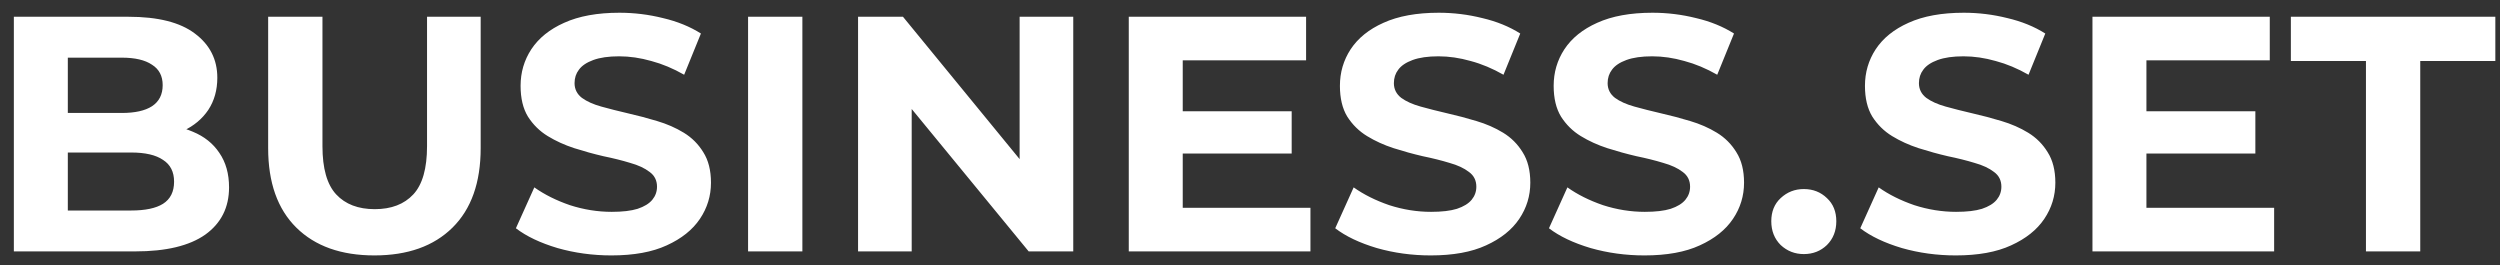 <svg width="179" height="19" viewBox="0 0 179 19" fill="none" xmlns="http://www.w3.org/2000/svg">
<rect x="0" y="0" width="179" height="19" fill="#333333" stroke="none"/>
<path d="M0.992 18V1.2H9.2C11.312 1.2 12.896 1.6 13.952 2.4C15.024 3.2 15.56 4.256 15.56 5.568C15.56 6.448 15.344 7.216 14.912 7.872C14.48 8.512 13.888 9.008 13.136 9.36C12.384 9.712 11.52 9.888 10.544 9.888L11 8.904C12.056 8.904 12.992 9.08 13.808 9.432C14.624 9.768 15.256 10.272 15.704 10.944C16.168 11.616 16.4 12.44 16.4 13.416C16.4 14.856 15.832 15.984 14.696 16.8C13.56 17.6 11.888 18 9.68 18H0.992ZM4.856 15.072H9.392C10.4 15.072 11.16 14.912 11.672 14.592C12.2 14.256 12.464 13.728 12.464 13.008C12.464 12.304 12.2 11.784 11.672 11.448C11.16 11.096 10.4 10.92 9.392 10.92H4.568V8.088H8.72C9.664 8.088 10.384 7.928 10.88 7.608C11.392 7.272 11.648 6.768 11.648 6.096C11.648 5.44 11.392 4.952 10.88 4.632C10.384 4.296 9.664 4.128 8.72 4.128H4.856V15.072ZM26.808 18.288C24.424 18.288 22.56 17.624 21.216 16.296C19.872 14.968 19.2 13.072 19.2 10.608V1.2H23.088V10.464C23.088 12.064 23.416 13.216 24.072 13.92C24.728 14.624 25.648 14.976 26.832 14.976C28.016 14.976 28.936 14.624 29.592 13.92C30.248 13.216 30.576 12.064 30.576 10.464V1.2H34.416V10.608C34.416 13.072 33.744 14.968 32.4 16.296C31.056 17.624 29.192 18.288 26.808 18.288ZM43.778 18.288C42.434 18.288 41.146 18.112 39.914 17.76C38.682 17.392 37.69 16.92 36.938 16.344L38.258 13.416C38.978 13.928 39.826 14.352 40.802 14.688C41.794 15.008 42.794 15.168 43.802 15.168C44.57 15.168 45.186 15.096 45.65 14.952C46.13 14.792 46.482 14.576 46.706 14.304C46.93 14.032 47.042 13.72 47.042 13.368C47.042 12.92 46.866 12.568 46.514 12.312C46.162 12.04 45.698 11.824 45.122 11.664C44.546 11.488 43.906 11.328 43.202 11.184C42.514 11.024 41.818 10.832 41.114 10.608C40.426 10.384 39.794 10.096 39.218 9.744C38.642 9.392 38.17 8.928 37.802 8.352C37.45 7.776 37.274 7.04 37.274 6.144C37.274 5.184 37.53 4.312 38.042 3.528C38.57 2.728 39.354 2.096 40.394 1.632C41.45 1.152 42.77 0.912 44.354 0.912C45.41 0.912 46.45 1.04 47.474 1.296C48.498 1.536 49.402 1.904 50.186 2.4L48.986 5.352C48.202 4.904 47.418 4.576 46.634 4.368C45.85 4.144 45.082 4.032 44.33 4.032C43.578 4.032 42.962 4.12 42.482 4.296C42.002 4.472 41.658 4.704 41.45 4.992C41.242 5.264 41.138 5.584 41.138 5.952C41.138 6.384 41.314 6.736 41.666 7.008C42.018 7.264 42.482 7.472 43.058 7.632C43.634 7.792 44.266 7.952 44.954 8.112C45.658 8.272 46.354 8.456 47.042 8.664C47.746 8.872 48.386 9.152 48.962 9.504C49.538 9.856 50.002 10.32 50.354 10.896C50.722 11.472 50.906 12.2 50.906 13.08C50.906 14.024 50.642 14.888 50.114 15.672C49.586 16.456 48.794 17.088 47.738 17.568C46.698 18.048 45.378 18.288 43.778 18.288ZM53.562 18V1.2H57.45V18H53.562ZM61.437 18V1.2H64.653L74.565 13.296H73.005V1.2H76.845V18H73.653L63.717 5.904H65.277V18H61.437ZM84.396 7.968H92.484V10.992H84.396V7.968ZM84.684 14.88H93.828V18H80.82V1.2H93.516V4.32H84.684V14.88ZM102.442 18.288C101.098 18.288 99.81 18.112 98.578 17.76C97.346 17.392 96.354 16.92 95.602 16.344L96.922 13.416C97.642 13.928 98.49 14.352 99.466 14.688C100.458 15.008 101.458 15.168 102.466 15.168C103.234 15.168 103.85 15.096 104.314 14.952C104.794 14.792 105.146 14.576 105.37 14.304C105.594 14.032 105.706 13.72 105.706 13.368C105.706 12.92 105.53 12.568 105.178 12.312C104.826 12.04 104.362 11.824 103.786 11.664C103.21 11.488 102.57 11.328 101.866 11.184C101.178 11.024 100.482 10.832 99.778 10.608C99.09 10.384 98.458 10.096 97.882 9.744C97.306 9.392 96.834 8.928 96.466 8.352C96.114 7.776 95.938 7.04 95.938 6.144C95.938 5.184 96.194 4.312 96.706 3.528C97.234 2.728 98.018 2.096 99.058 1.632C100.114 1.152 101.434 0.912 103.018 0.912C104.074 0.912 105.114 1.04 106.138 1.296C107.162 1.536 108.066 1.904 108.85 2.4L107.65 5.352C106.866 4.904 106.082 4.576 105.298 4.368C104.514 4.144 103.746 4.032 102.994 4.032C102.242 4.032 101.626 4.12 101.146 4.296C100.666 4.472 100.322 4.704 100.114 4.992C99.906 5.264 99.802 5.584 99.802 5.952C99.802 6.384 99.978 6.736 100.33 7.008C100.682 7.264 101.146 7.472 101.722 7.632C102.298 7.792 102.93 7.952 103.618 8.112C104.322 8.272 105.018 8.456 105.706 8.664C106.41 8.872 107.05 9.152 107.626 9.504C108.202 9.856 108.666 10.32 109.018 10.896C109.386 11.472 109.57 12.2 109.57 13.08C109.57 14.024 109.306 14.888 108.778 15.672C108.25 16.456 107.458 17.088 106.402 17.568C105.362 18.048 104.042 18.288 102.442 18.288ZM117.746 18.288C116.402 18.288 115.114 18.112 113.882 17.76C112.65 17.392 111.658 16.92 110.906 16.344L112.226 13.416C112.946 13.928 113.794 14.352 114.77 14.688C115.762 15.008 116.762 15.168 117.77 15.168C118.538 15.168 119.154 15.096 119.618 14.952C120.098 14.792 120.45 14.576 120.674 14.304C120.898 14.032 121.01 13.72 121.01 13.368C121.01 12.92 120.834 12.568 120.482 12.312C120.13 12.04 119.666 11.824 119.09 11.664C118.514 11.488 117.874 11.328 117.17 11.184C116.482 11.024 115.786 10.832 115.082 10.608C114.394 10.384 113.762 10.096 113.186 9.744C112.61 9.392 112.138 8.928 111.77 8.352C111.418 7.776 111.242 7.04 111.242 6.144C111.242 5.184 111.498 4.312 112.01 3.528C112.538 2.728 113.322 2.096 114.362 1.632C115.418 1.152 116.738 0.912 118.322 0.912C119.378 0.912 120.418 1.04 121.442 1.296C122.466 1.536 123.37 1.904 124.154 2.4L122.954 5.352C122.17 4.904 121.386 4.576 120.602 4.368C119.818 4.144 119.05 4.032 118.298 4.032C117.546 4.032 116.93 4.12 116.45 4.296C115.97 4.472 115.626 4.704 115.418 4.992C115.21 5.264 115.106 5.584 115.106 5.952C115.106 6.384 115.282 6.736 115.634 7.008C115.986 7.264 116.45 7.472 117.026 7.632C117.602 7.792 118.234 7.952 118.922 8.112C119.626 8.272 120.322 8.456 121.01 8.664C121.714 8.872 122.354 9.152 122.93 9.504C123.506 9.856 123.97 10.32 124.322 10.896C124.69 11.472 124.874 12.2 124.874 13.08C124.874 14.024 124.61 14.888 124.082 15.672C123.554 16.456 122.762 17.088 121.706 17.568C120.666 18.048 119.346 18.288 117.746 18.288ZM129.152 18.192C128.512 18.192 127.96 17.976 127.496 17.544C127.048 17.096 126.824 16.528 126.824 15.84C126.824 15.152 127.048 14.6 127.496 14.184C127.96 13.752 128.512 13.536 129.152 13.536C129.808 13.536 130.36 13.752 130.808 14.184C131.256 14.6 131.48 15.152 131.48 15.84C131.48 16.528 131.256 17.096 130.808 17.544C130.36 17.976 129.808 18.192 129.152 18.192ZM140.035 18.288C138.691 18.288 137.403 18.112 136.171 17.76C134.939 17.392 133.947 16.92 133.195 16.344L134.515 13.416C135.235 13.928 136.083 14.352 137.059 14.688C138.051 15.008 139.051 15.168 140.059 15.168C140.827 15.168 141.443 15.096 141.907 14.952C142.387 14.792 142.739 14.576 142.963 14.304C143.187 14.032 143.299 13.72 143.299 13.368C143.299 12.92 143.123 12.568 142.771 12.312C142.419 12.04 141.955 11.824 141.379 11.664C140.803 11.488 140.163 11.328 139.459 11.184C138.771 11.024 138.075 10.832 137.371 10.608C136.683 10.384 136.051 10.096 135.475 9.744C134.899 9.392 134.427 8.928 134.059 8.352C133.707 7.776 133.531 7.04 133.531 6.144C133.531 5.184 133.787 4.312 134.299 3.528C134.827 2.728 135.611 2.096 136.651 1.632C137.707 1.152 139.027 0.912 140.611 0.912C141.667 0.912 142.707 1.04 143.731 1.296C144.755 1.536 145.659 1.904 146.443 2.4L145.243 5.352C144.459 4.904 143.675 4.576 142.891 4.368C142.107 4.144 141.339 4.032 140.587 4.032C139.835 4.032 139.219 4.12 138.739 4.296C138.259 4.472 137.915 4.704 137.707 4.992C137.499 5.264 137.395 5.584 137.395 5.952C137.395 6.384 137.571 6.736 137.923 7.008C138.275 7.264 138.739 7.472 139.315 7.632C139.891 7.792 140.523 7.952 141.211 8.112C141.915 8.272 142.611 8.456 143.299 8.664C144.003 8.872 144.643 9.152 145.219 9.504C145.795 9.856 146.259 10.32 146.611 10.896C146.979 11.472 147.163 12.2 147.163 13.08C147.163 14.024 146.899 14.888 146.371 15.672C145.843 16.456 145.051 17.088 143.995 17.568C142.955 18.048 141.635 18.288 140.035 18.288ZM153.396 7.968H161.484V10.992H153.396V7.968ZM153.684 14.88H162.828V18H149.82V1.2H162.516V4.32H153.684V14.88ZM169.402 18V4.368H164.026V1.2H178.666V4.368H173.29V18H169.402Z" fill="white"/>
</svg>
